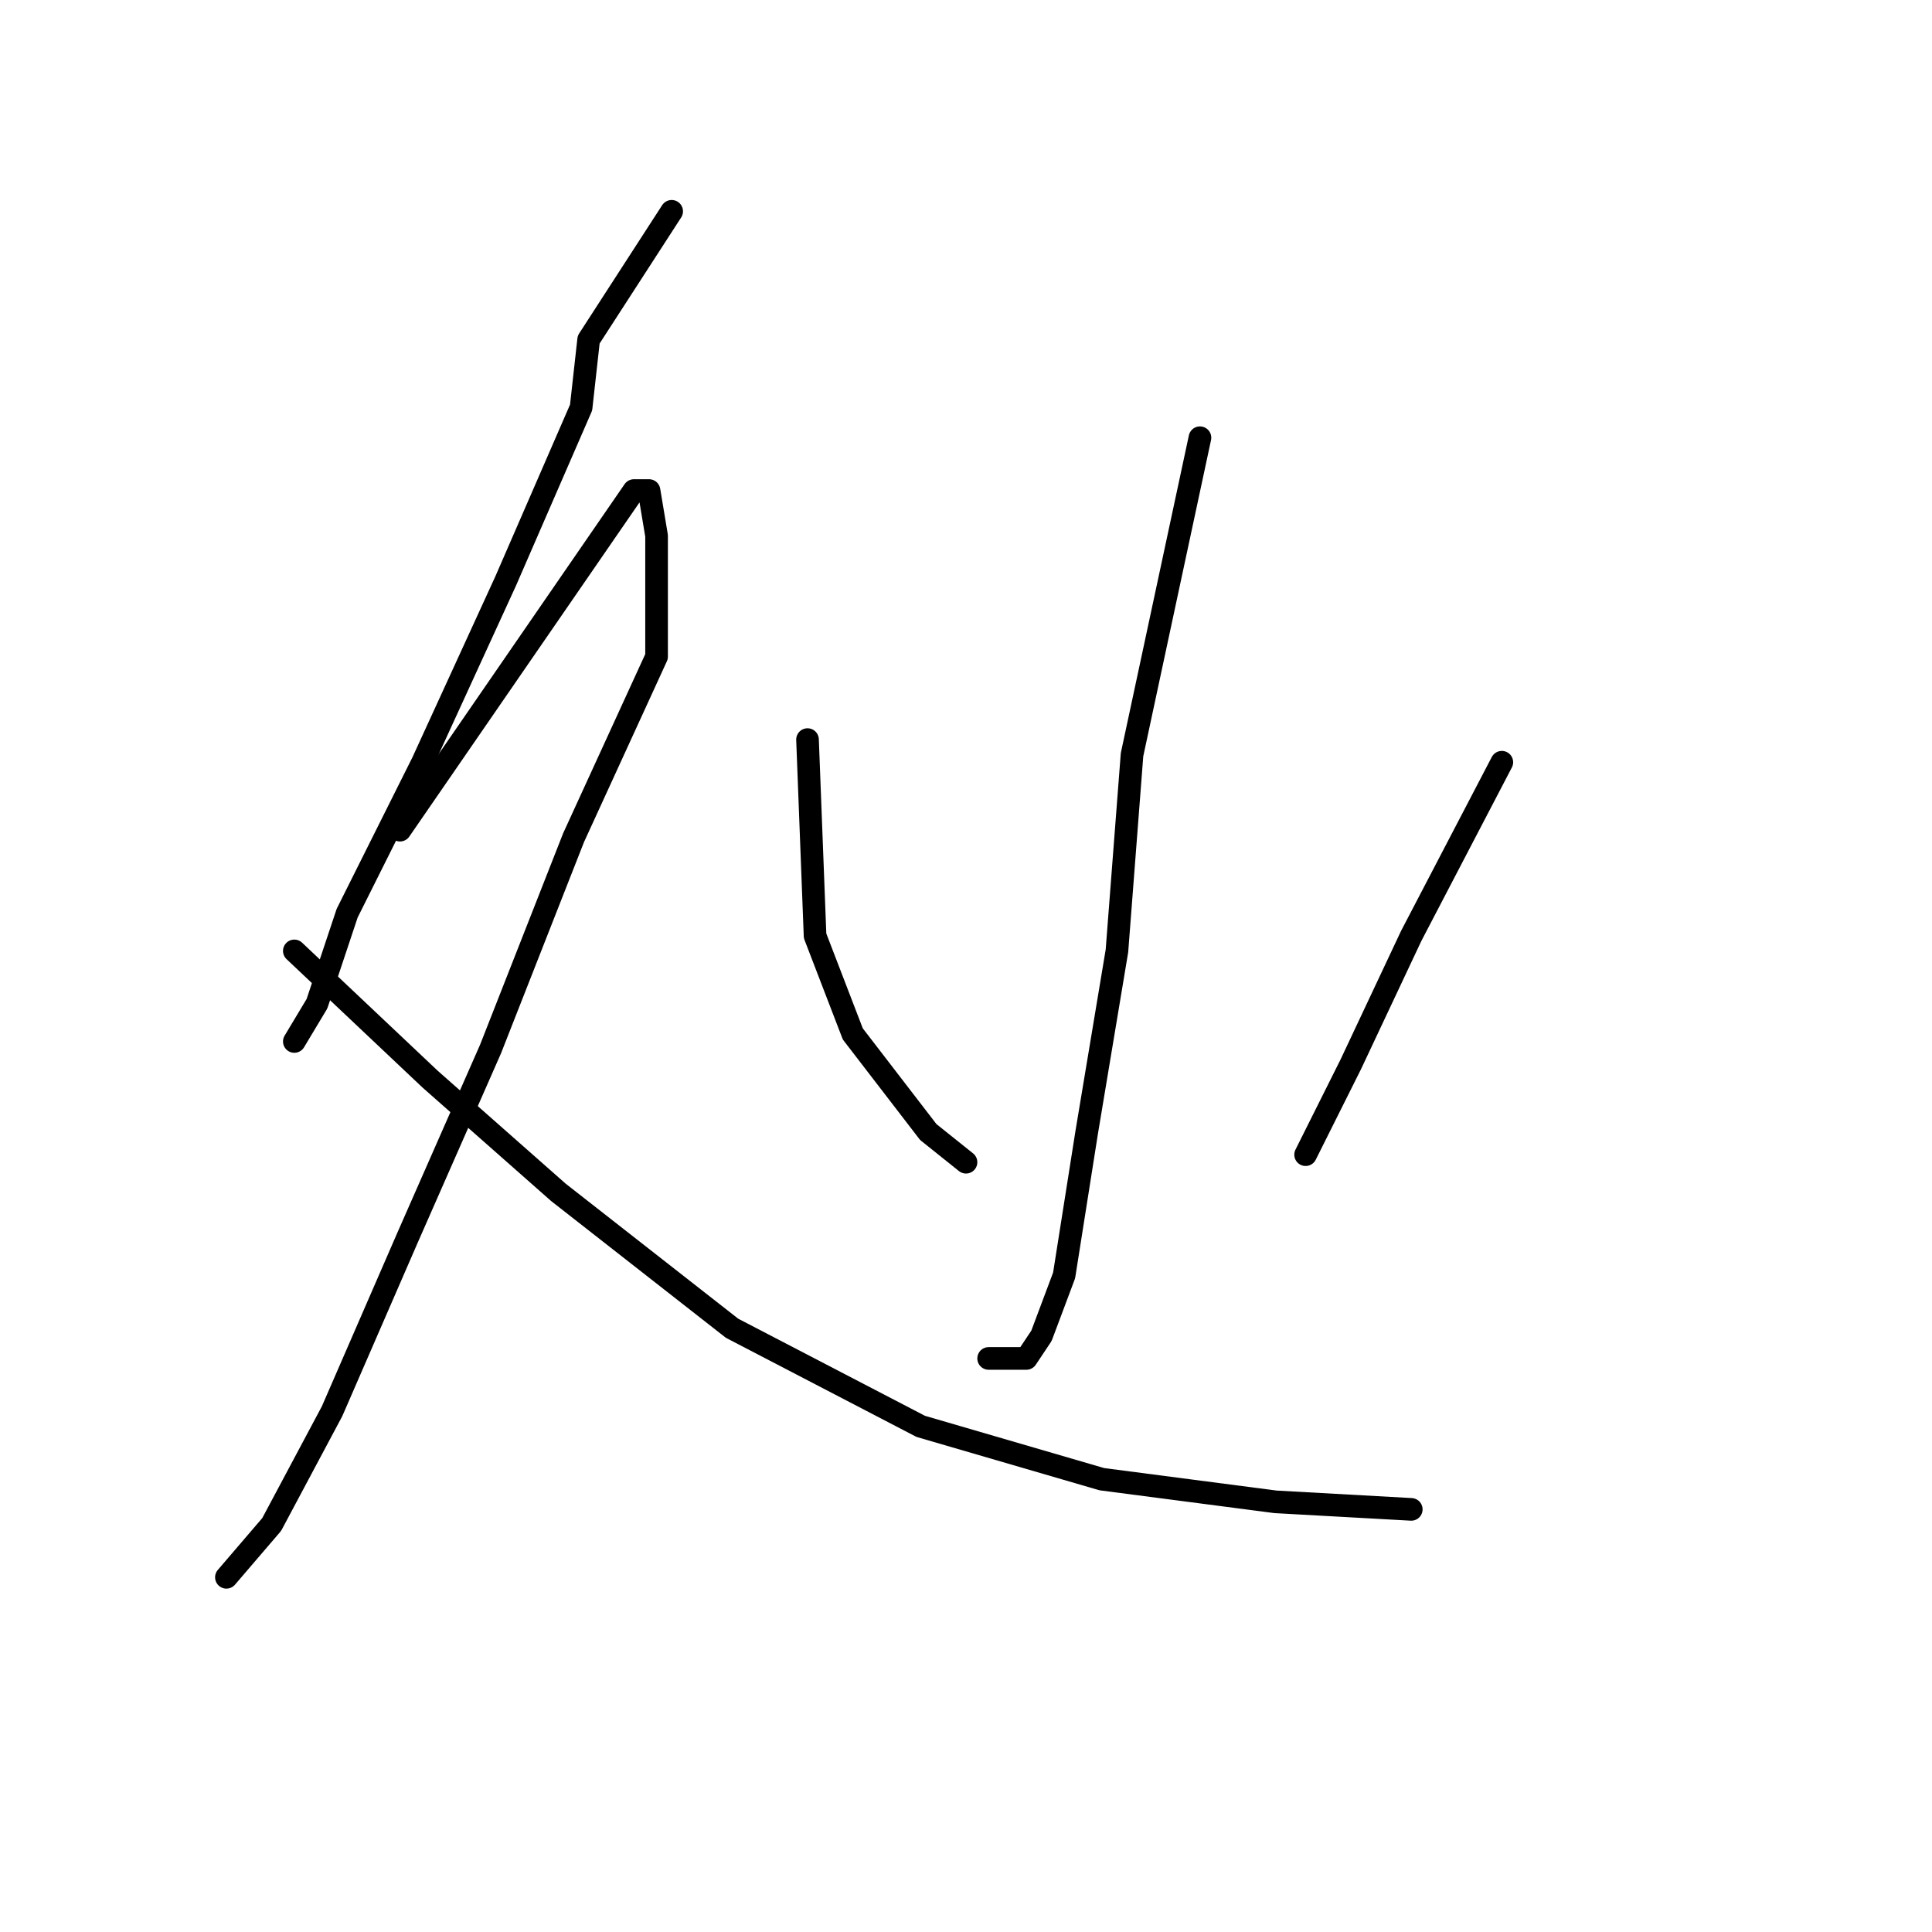 <?xml version="1.0" standalone="no"?>
    <svg width="256" height="256" xmlns="http://www.w3.org/2000/svg" version="1.1">
    <polyline stroke="black" stroke-width="3" stroke-linecap="round" fill="transparent" stroke-linejoin="round" points="89 28 78 45 77 54 67 77 56 101 46 121 42 133 39 138 39 138 " />
        <polyline stroke="black" stroke-width="3" stroke-linecap="round" fill="transparent" stroke-linejoin="round" points="53 110 84 65 86 65 87 71 87 87 76 111 65 139 54 164 44 187 36 202 30 209 30 209 " />
        <polyline stroke="black" stroke-width="3" stroke-linecap="round" fill="transparent" stroke-linejoin="round" points="39 126 57 143 74 158 97 176 122 189 146 196 169 199 187 200 187 200 " />
        <polyline stroke="black" stroke-width="3" stroke-linecap="round" fill="transparent" stroke-linejoin="round" points="159 58 150 100 148 126 144 150 141 169 138 177 136 180 131 180 131 180 " />
        <polyline stroke="black" stroke-width="3" stroke-linecap="round" fill="transparent" stroke-linejoin="round" points="107 98 108 124 113 137 123 150 128 154 128 154 " />
        <polyline stroke="black" stroke-width="3" stroke-linecap="round" fill="transparent" stroke-linejoin="round" points="199 101 187 124 179 141 173 153 173 153 " />
        </svg>